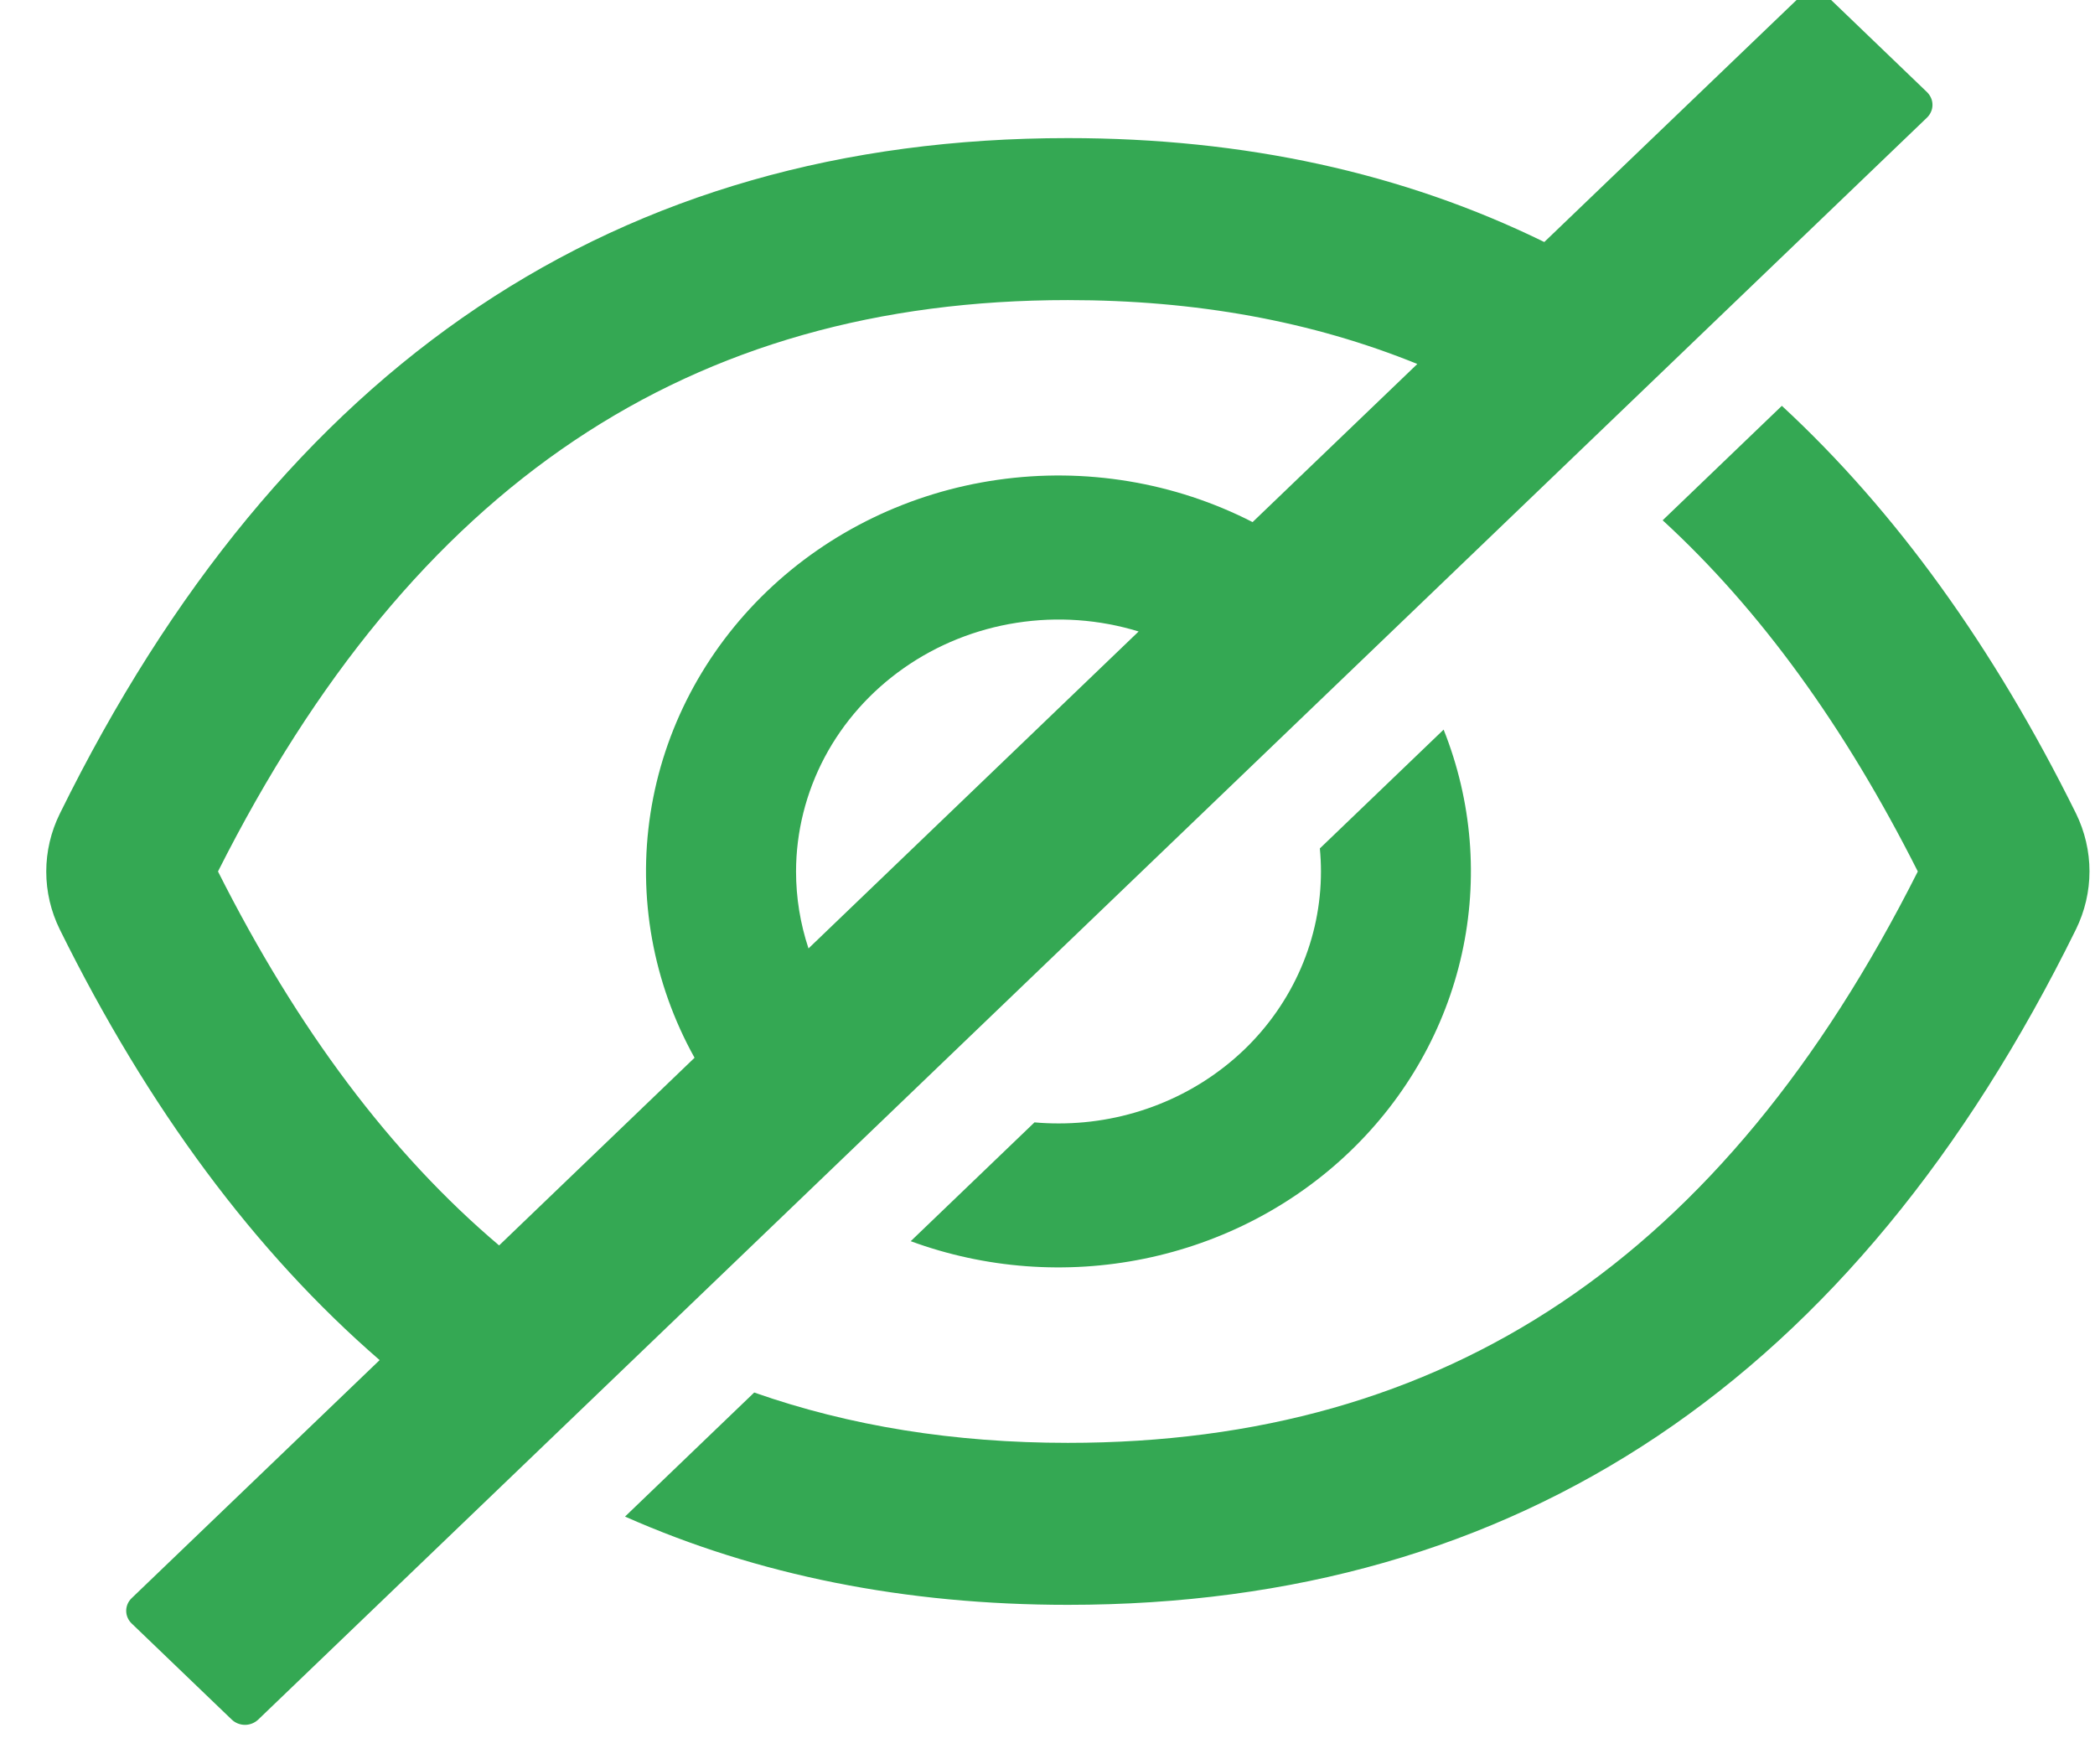 <svg width="38" height="32" viewBox="0 0 38 32" fill="none" xmlns="http://www.w3.org/2000/svg" xmlns:xlink="http://www.w3.org/1999/xlink">
<path d="M37.655,14.754C36.16,11.733 34.382,9.268 32.32,7.361L30.158,9.437C31.921,11.055 33.457,13.171 34.786,15.807C31.249,22.834 26.23,26.171 19.37,26.171C17.311,26.171 15.414,25.867 13.68,25.258L11.337,27.508C13.745,28.575 16.423,29.109 19.37,29.109C27.539,29.109 33.634,25.025 37.655,16.856C37.816,16.527 37.9,16.168 37.9,15.805C37.9,15.442 37.816,15.083 37.655,14.754L37.655,14.754ZM34.953,1.671L33.141,-0.07C33.109,-0.101 33.072,-0.125 33.03,-0.141C32.989,-0.157 32.945,-0.166 32.9,-0.166C32.856,-0.166 32.811,-0.157 32.77,-0.141C32.729,-0.125 32.691,-0.101 32.66,-0.07L28.011,4.39C25.448,3.134 22.568,2.505 19.37,2.505C11.201,2.505 5.106,6.59 1.085,14.759C0.923,15.087 0.839,15.446 0.839,15.809C0.839,16.173 0.923,16.531 1.085,16.86C2.691,20.108 4.625,22.711 6.886,24.67L2.389,28.987C2.325,29.048 2.289,29.131 2.289,29.217C2.289,29.304 2.325,29.387 2.389,29.448L4.203,31.19C4.267,31.251 4.353,31.286 4.444,31.286C4.534,31.286 4.62,31.251 4.684,31.19L34.953,2.133C34.984,2.103 35.009,2.067 35.026,2.027C35.044,1.988 35.052,1.945 35.052,1.902C35.052,1.859 35.044,1.817 35.026,1.777C35.009,1.738 34.984,1.702 34.953,1.671ZM3.954,15.807C7.494,8.781 12.514,5.443 19.37,5.443C21.688,5.443 23.796,5.825 25.708,6.602L22.72,9.47C21.305,8.745 19.684,8.476 18.098,8.703C16.512,8.929 15.043,9.639 13.909,10.728C12.775,11.817 12.035,13.227 11.799,14.75C11.563,16.273 11.843,17.828 12.598,19.186L9.053,22.59C7.09,20.928 5.399,18.675 3.954,15.807ZM14.439,15.807C14.44,15.088 14.618,14.378 14.957,13.737C15.297,13.096 15.79,12.541 16.395,12.117C17.001,11.692 17.702,11.411 18.442,11.296C19.182,11.181 19.939,11.235 20.653,11.454L14.665,17.203C14.515,16.751 14.439,16.281 14.439,15.807L14.439,15.807Z" fill="#34A853"/>
<path d="M19.2,20.377C19.053,20.377 18.908,20.371 18.764,20.358L16.519,22.513C17.869,23.01 19.341,23.12 20.755,22.831C22.169,22.542 23.466,21.866 24.488,20.884C25.51,19.903 26.215,18.658 26.516,17.3C26.817,15.942 26.702,14.53 26.185,13.234L23.94,15.389C23.953,15.527 23.96,15.666 23.96,15.807C23.96,16.408 23.838,17.002 23.598,17.557C23.359,18.111 23.009,18.615 22.567,19.04C22.124,19.464 21.6,19.801 21.022,20.03C20.444,20.26 19.825,20.378 19.2,20.377L19.2,20.377Z" fill="#34A853"/>
</svg>
